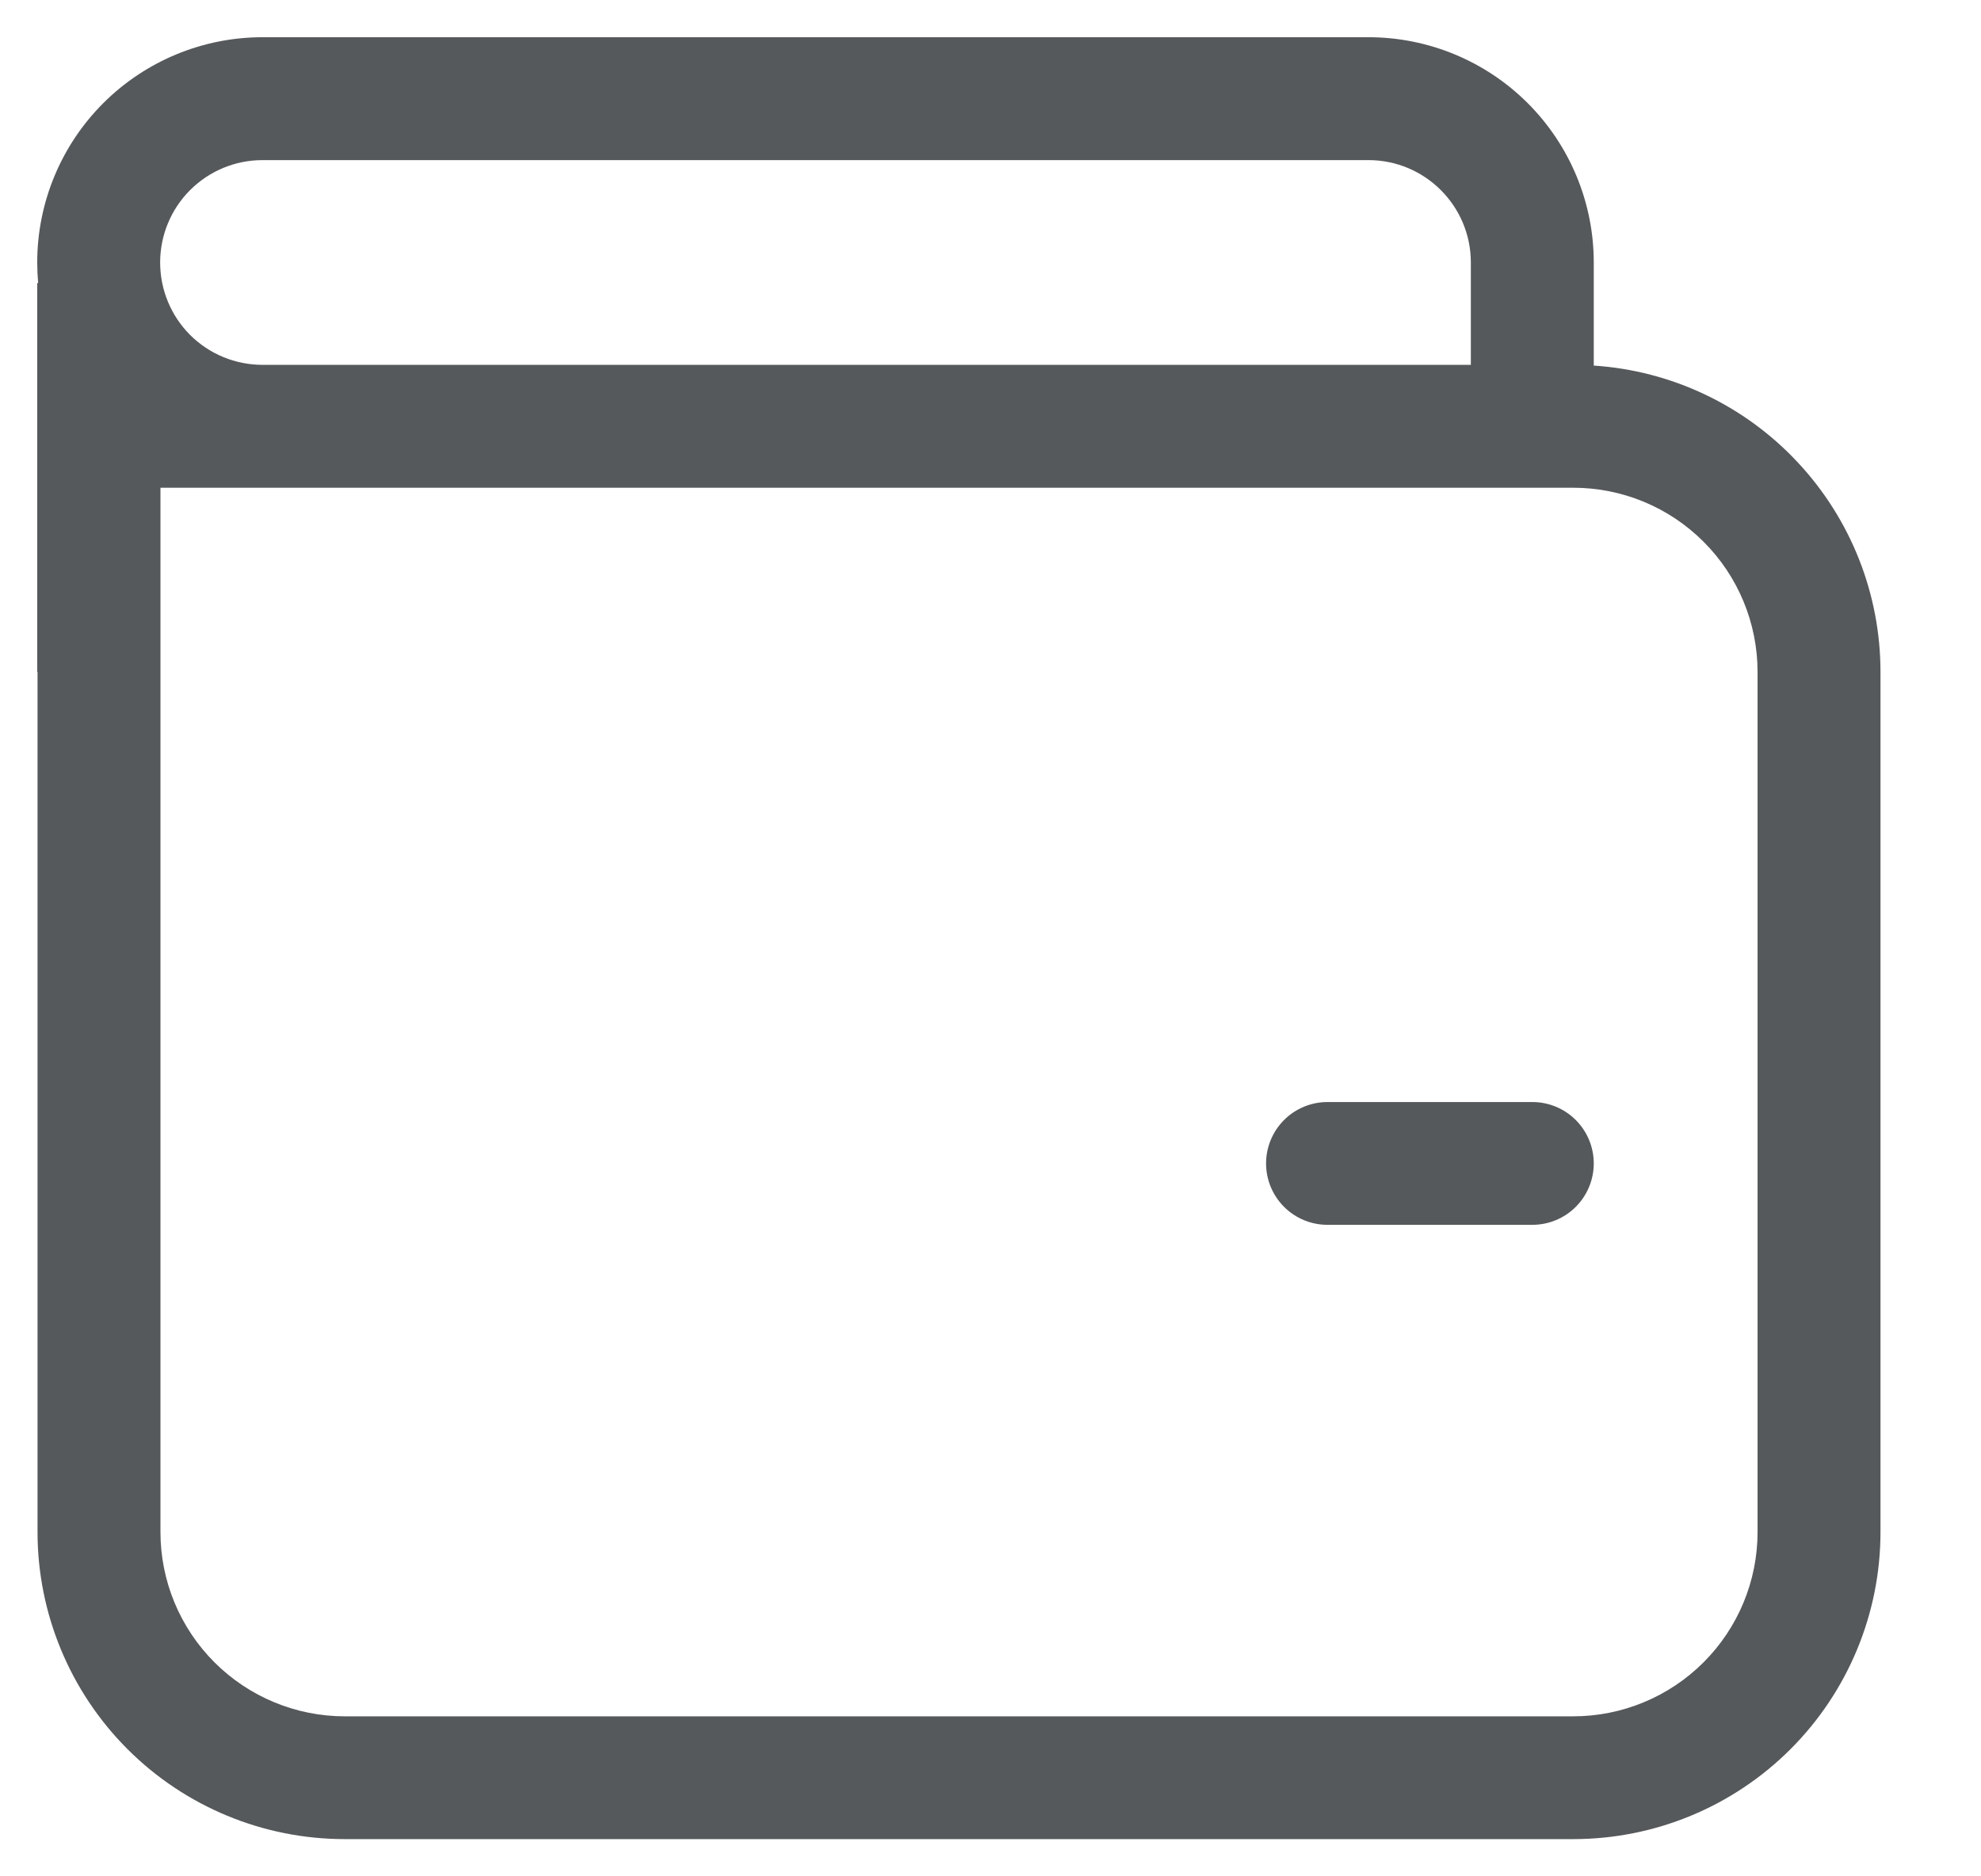 <svg width="19" height="18" viewBox="0 0 19 18" fill="none" xmlns="http://www.w3.org/2000/svg">
<path d="M12.732 10.572C12.576 10.572 12.426 10.634 12.316 10.744C12.205 10.855 12.143 11.005 12.143 11.161C12.143 11.317 12.205 11.467 12.316 11.578C12.426 11.688 12.576 11.75 12.732 11.75H14.697C14.853 11.75 15.003 11.688 15.113 11.578C15.224 11.467 15.286 11.317 15.286 11.161C15.286 11.005 15.224 10.855 15.113 10.744C15.003 10.634 14.853 10.572 14.697 10.572H12.732ZM0.357 2.518C0.357 1.945 0.585 1.395 0.99 0.99C1.395 0.585 1.945 0.357 2.518 0.357H13.125C13.698 0.357 14.248 0.585 14.653 0.99C15.058 1.395 15.286 1.945 15.286 2.518V3.507C16.032 3.556 16.731 3.888 17.241 4.434C17.752 4.98 18.036 5.699 18.036 6.447V14.697C18.036 15.478 17.725 16.228 17.173 16.78C16.62 17.333 15.871 17.643 15.089 17.643H3.307C2.525 17.643 1.776 17.333 1.223 16.78C0.671 16.228 0.36 15.478 0.36 14.697V6.447H0.357V2.715H0.366C0.36 2.649 0.357 2.584 0.357 2.518ZM15.089 4.679H1.539V14.697C1.539 15.166 1.725 15.615 2.057 15.947C2.388 16.278 2.838 16.465 3.307 16.465H15.089C15.558 16.465 16.008 16.278 16.339 15.947C16.671 15.615 16.857 15.166 16.857 14.697V6.447C16.857 5.978 16.671 5.528 16.339 5.197C16.008 4.865 15.558 4.679 15.089 4.679ZM14.107 2.518C14.107 1.976 13.667 1.536 13.125 1.536H2.518C2.257 1.536 2.008 1.639 1.823 1.824C1.639 2.008 1.536 2.258 1.536 2.518C1.536 2.779 1.639 3.028 1.823 3.213C2.008 3.397 2.257 3.5 2.518 3.5H14.107V2.518Z" fill="#56595B"/>
</svg>
